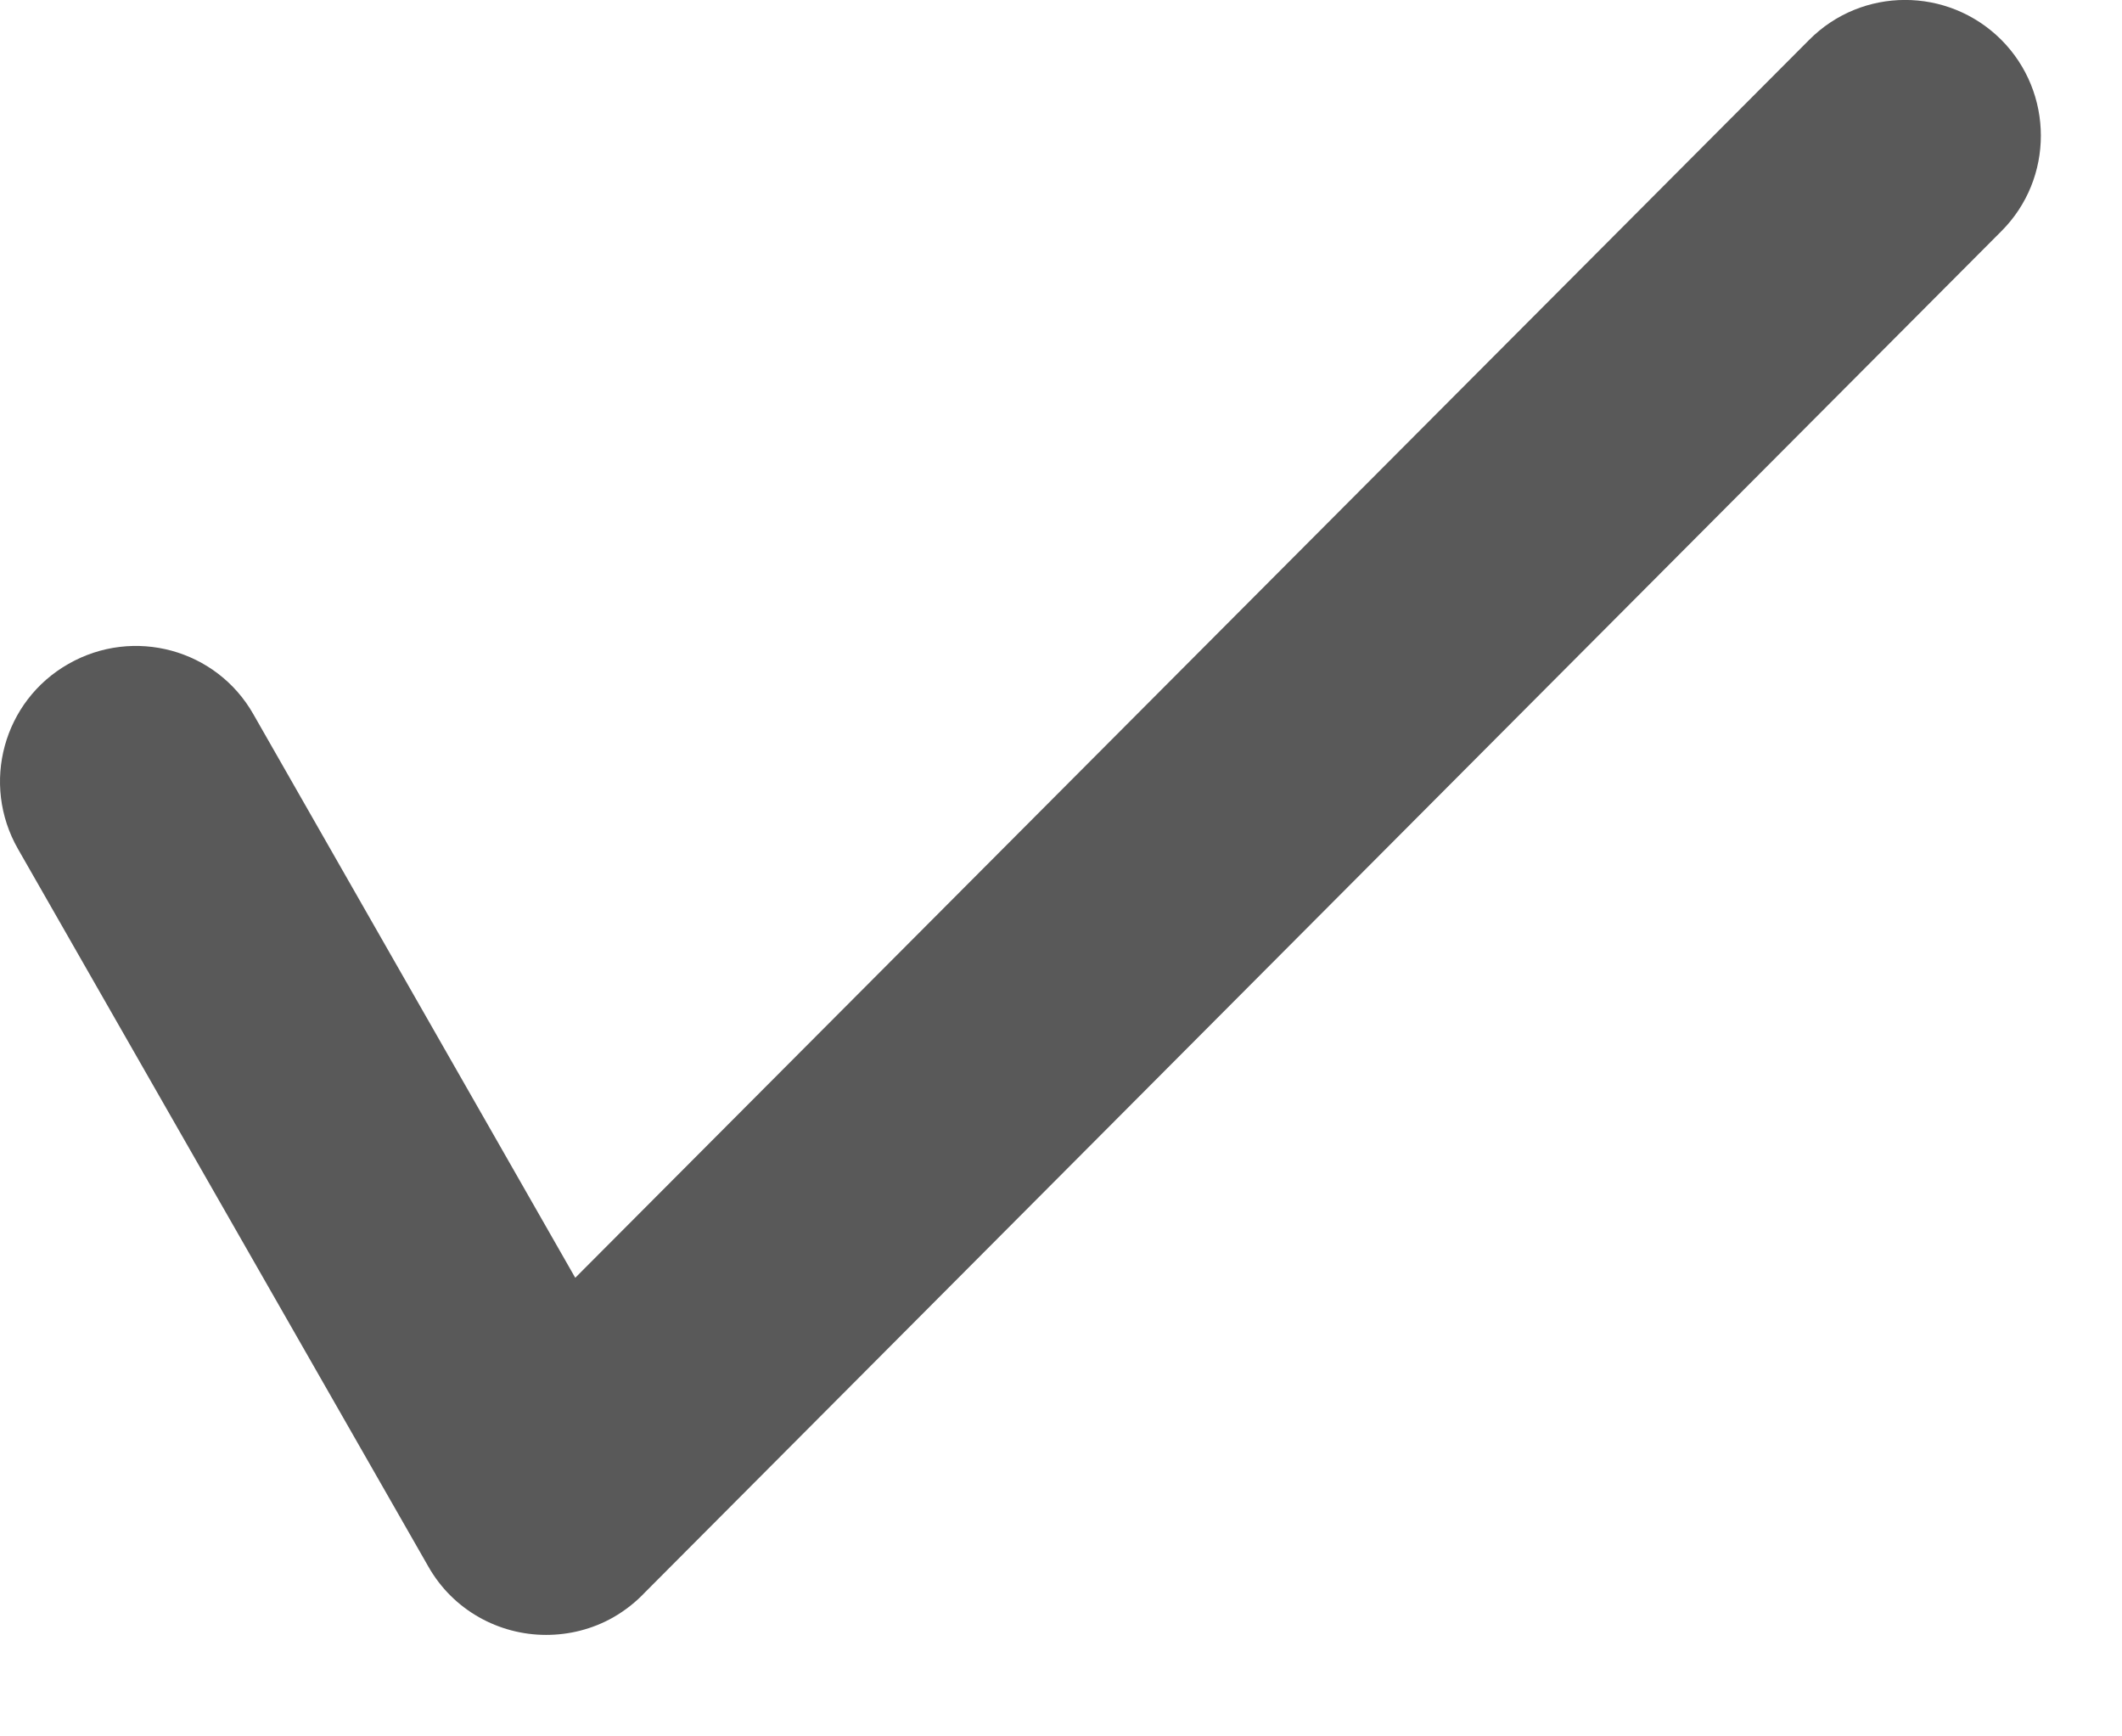 <svg width="11" height="9" viewBox="0 0 11 9" fill="none" xmlns="http://www.w3.org/2000/svg">
<path d="M10.374 1.199L3.353 8.244C3.351 8.246 3.347 8.25 3.345 8.252C3.298 8.302 3.242 8.347 3.179 8.383C3.07 8.445 2.949 8.474 2.831 8.474C2.587 8.474 2.349 8.347 2.22 8.119L0.093 4.4C-0.1 4.062 0.017 3.633 0.355 3.441C0.693 3.248 1.123 3.365 1.314 3.703L2.982 6.623L9.378 0.207C9.652 -0.069 10.097 -0.069 10.373 0.205C10.648 0.48 10.648 0.926 10.374 1.199Z" fill="#595959"/>
</svg>
